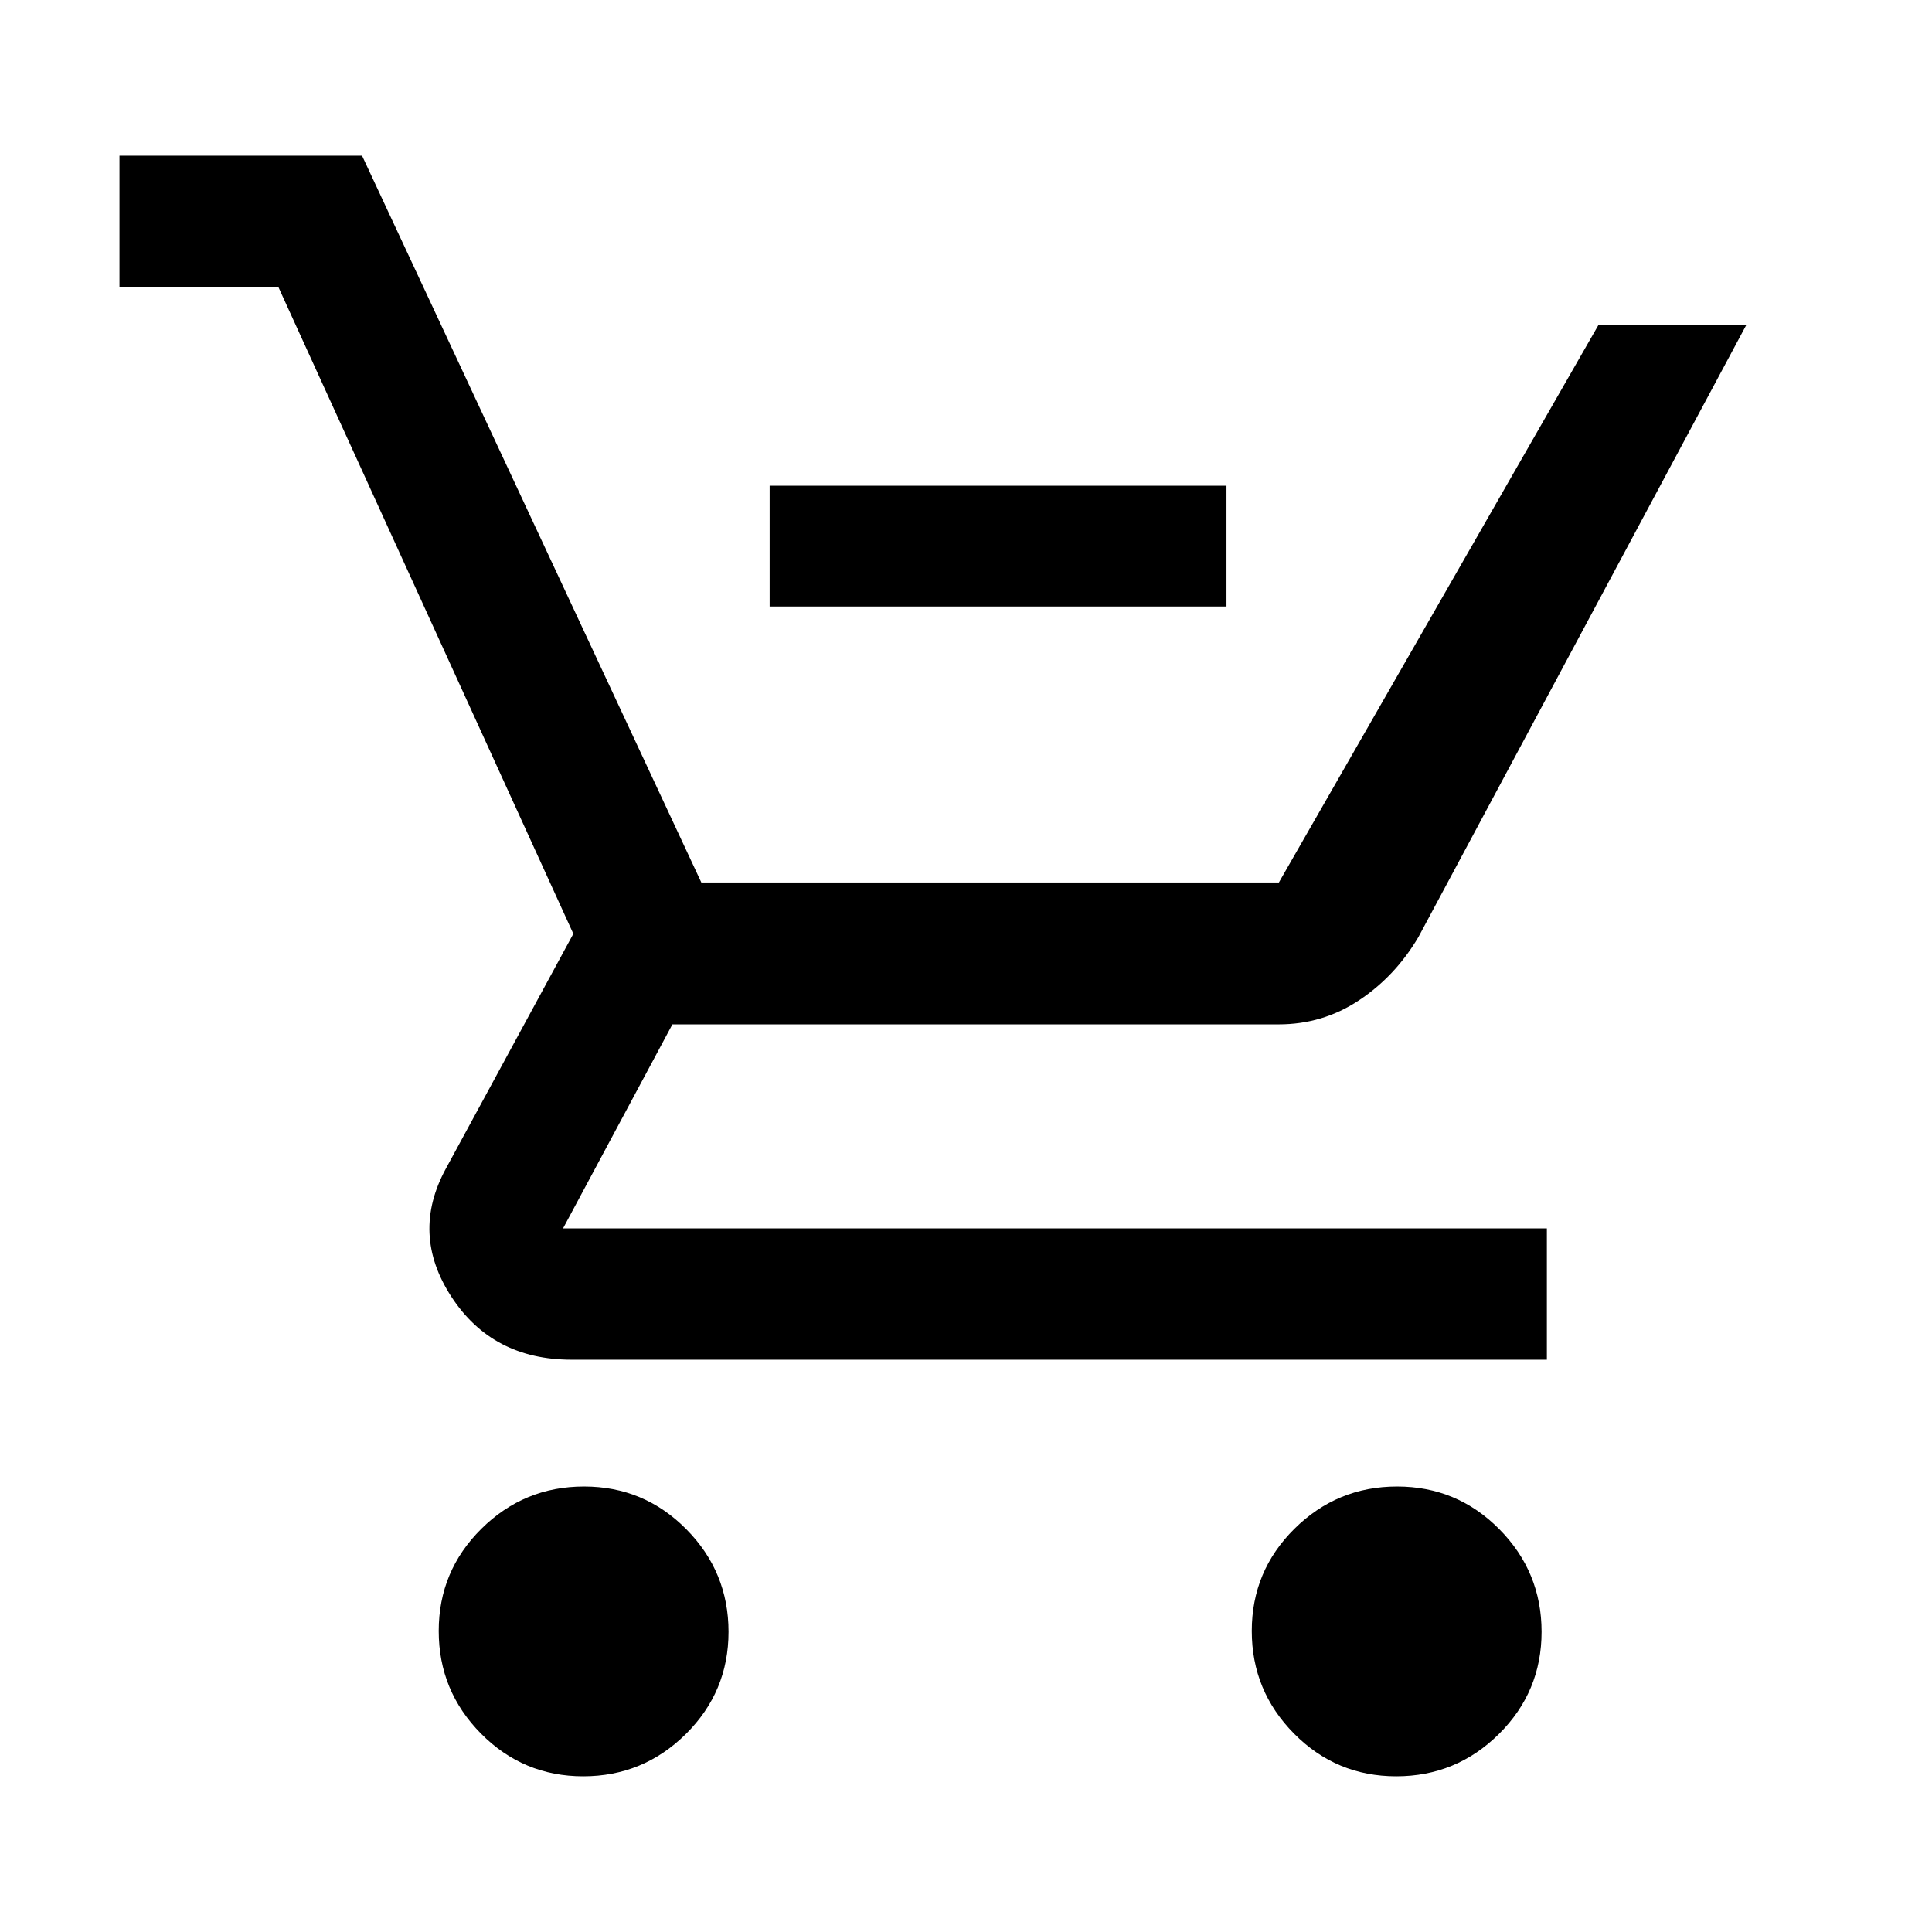<svg xmlns="http://www.w3.org/2000/svg" height="48" viewBox="0 -960 960 960" width="48"><path d="M382.43-658.63v-60h227v60h-227ZM289.79-77.37Q260-77.37 239-98.58t-21-51q0-29.79 21.21-50.79t51-21q29.79 0 50.79 21.21 21 21.22 21 51 0 29.79-21.21 50.79t-51 21Zm404 0Q664-77.37 643-98.58t-21-51q0-29.79 21.21-50.79t51-21q29.79 0 50.79 21.21 21 21.22 21 51 0 29.79-21.21 50.79t-51 21Zm-634.42-740v-65.26h120.54L348.48-521.5h286.99l158.86-277.13h73.45l-162.95 304.2q-11.48 19.47-29.51 31.45Q657.3-451 635.4-451H334.11l-54.33 101.37h488.85v65.26H284q-39.34 0-59.72-31.31-20.39-31.32-2.67-63.75L284.89-496 138.33-817.37H59.37Z"/></svg>